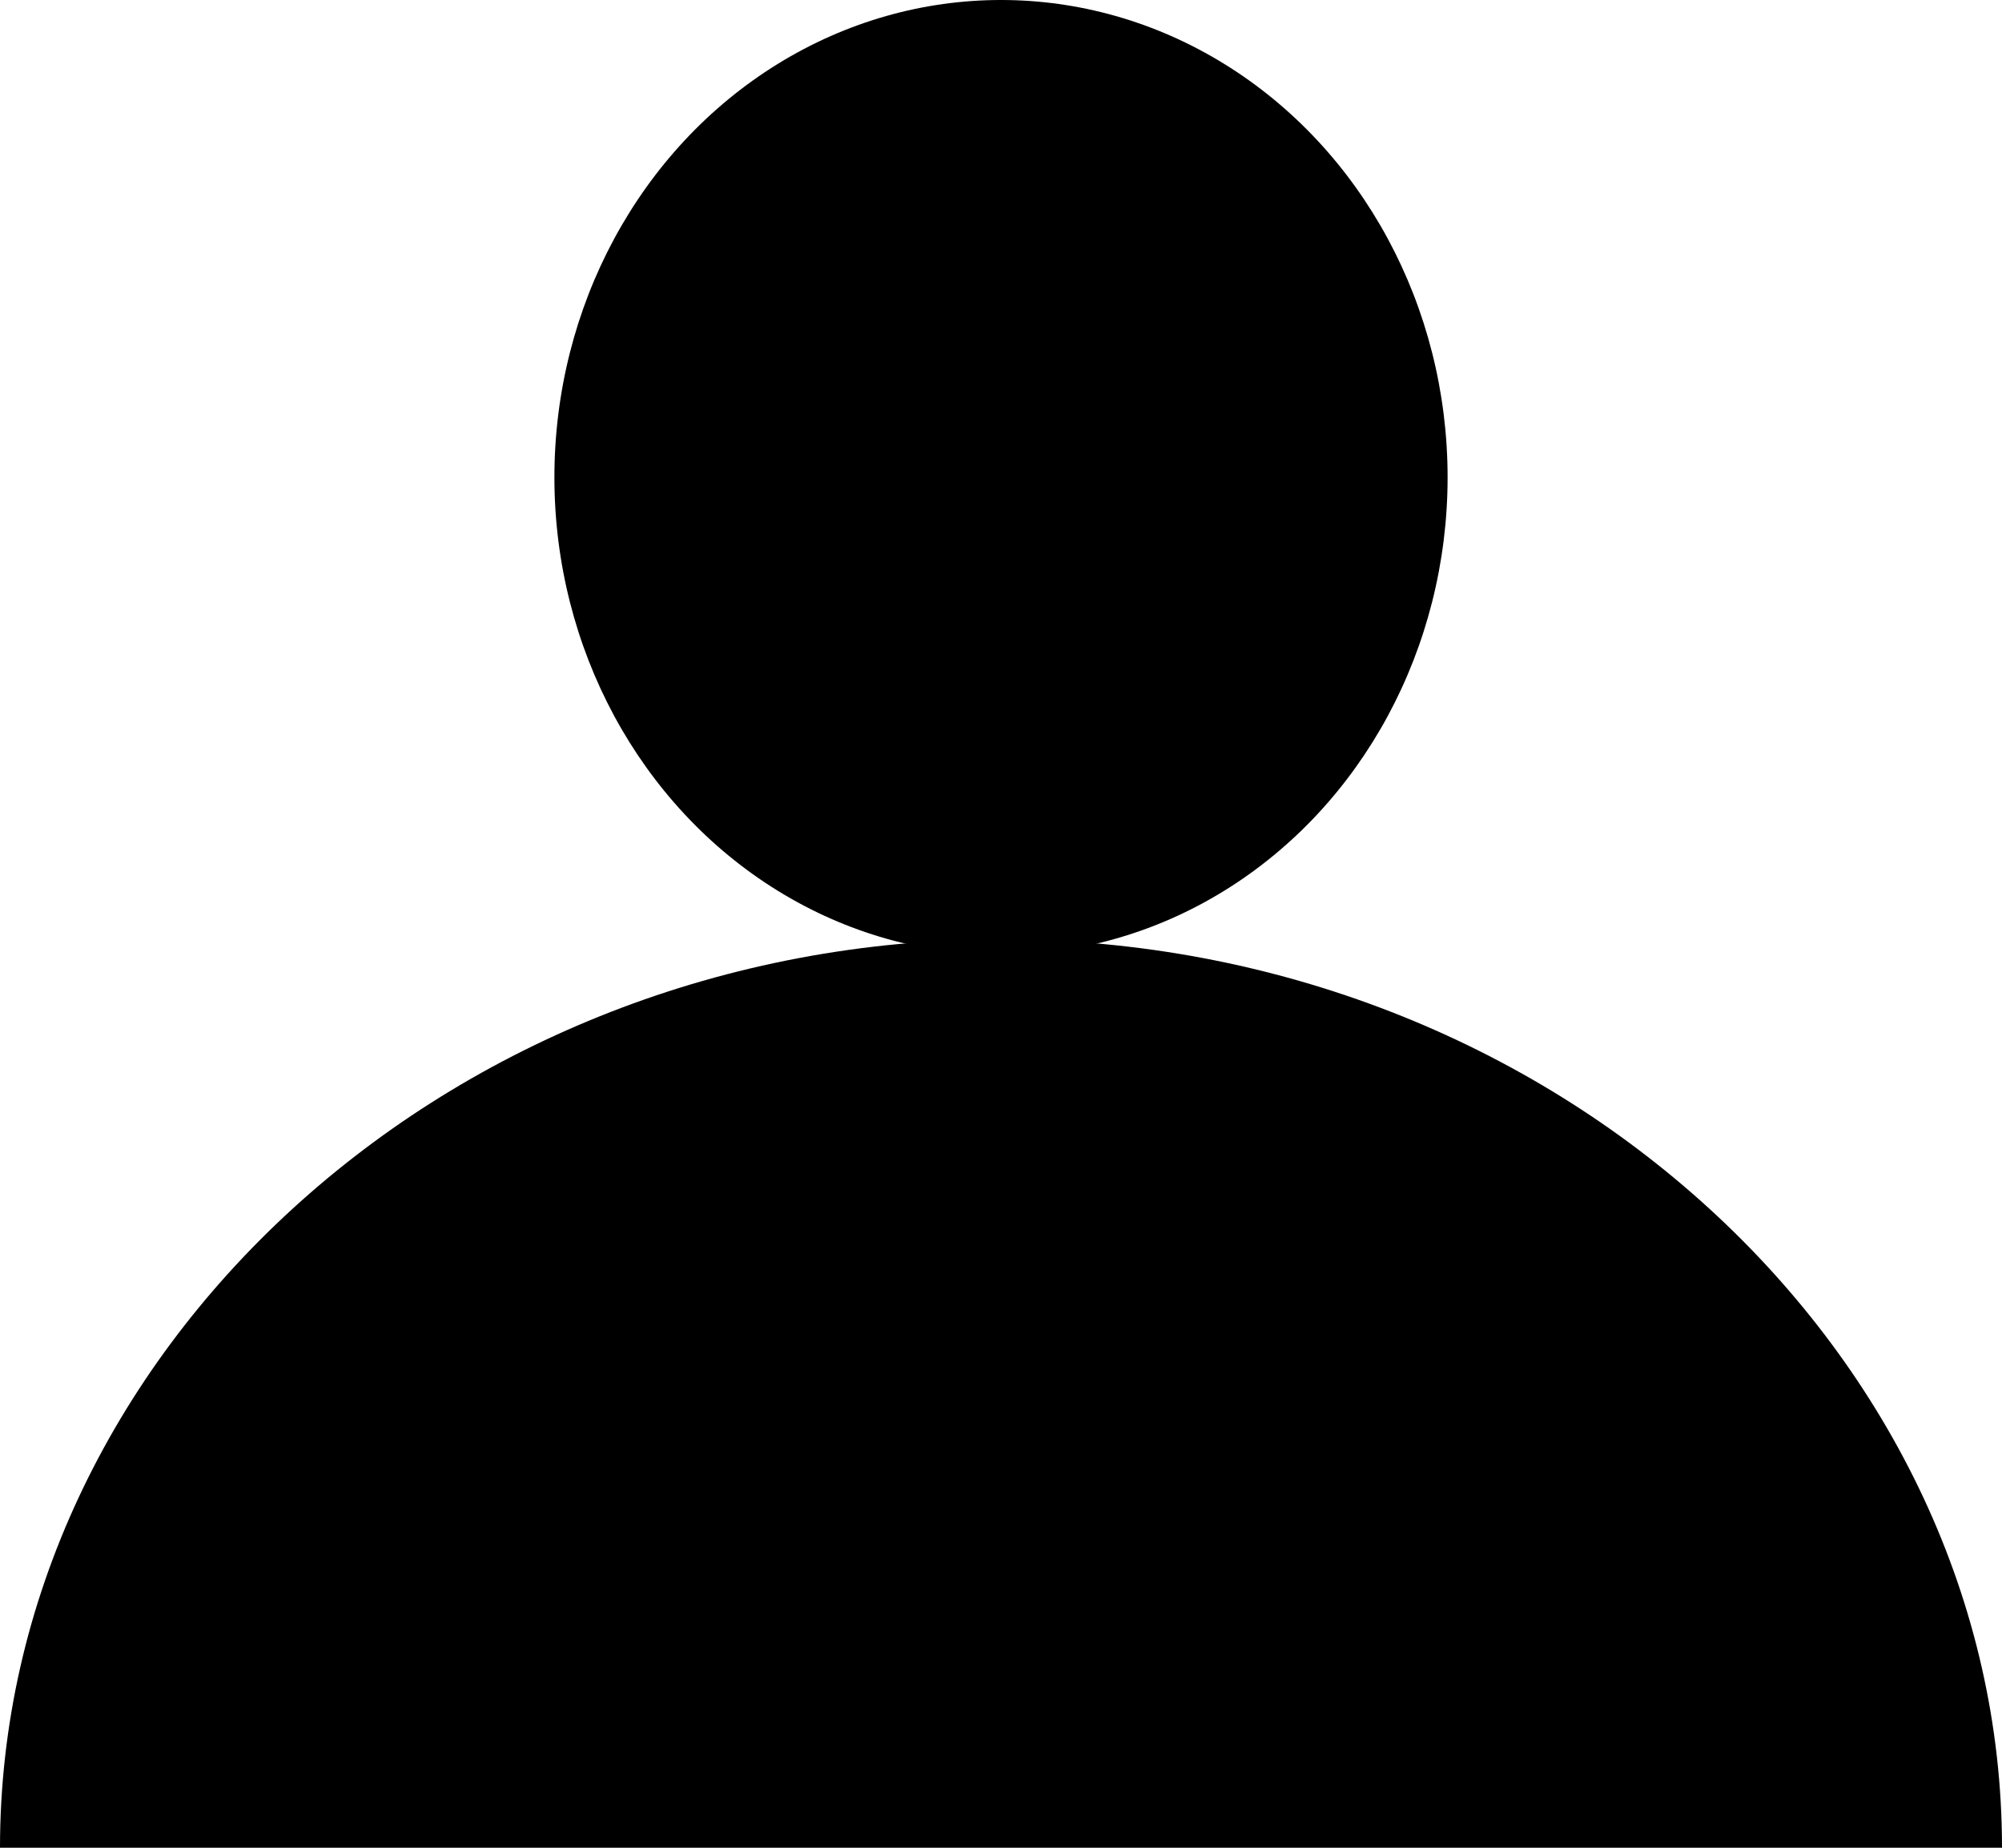 <?xml version="1.0" encoding="utf-8"?>
<!-- Generator: Adobe Illustrator 19.0.0, SVG Export Plug-In . SVG Version: 6.00 Build 0)  -->
<svg version="1.1" id="Layer_1" xmlns="http://www.w3.org/2000/svg" xmlns:xlink="http://www.w3.org/1999/xlink" x="0px" y="0px"
	 viewBox="0 0 13 12" style="enable-background:new 0 0 13 12;" xml:space="preserve">
<ellipse cx="6.5" cy="3.1" rx="2.9" ry="3.1"/>
<path d="M6.5,6.1C2.9,6.1,0,8.8,0,12h13C13,8.8,10.1,6.1,6.5,6.1z"/>
</svg>
